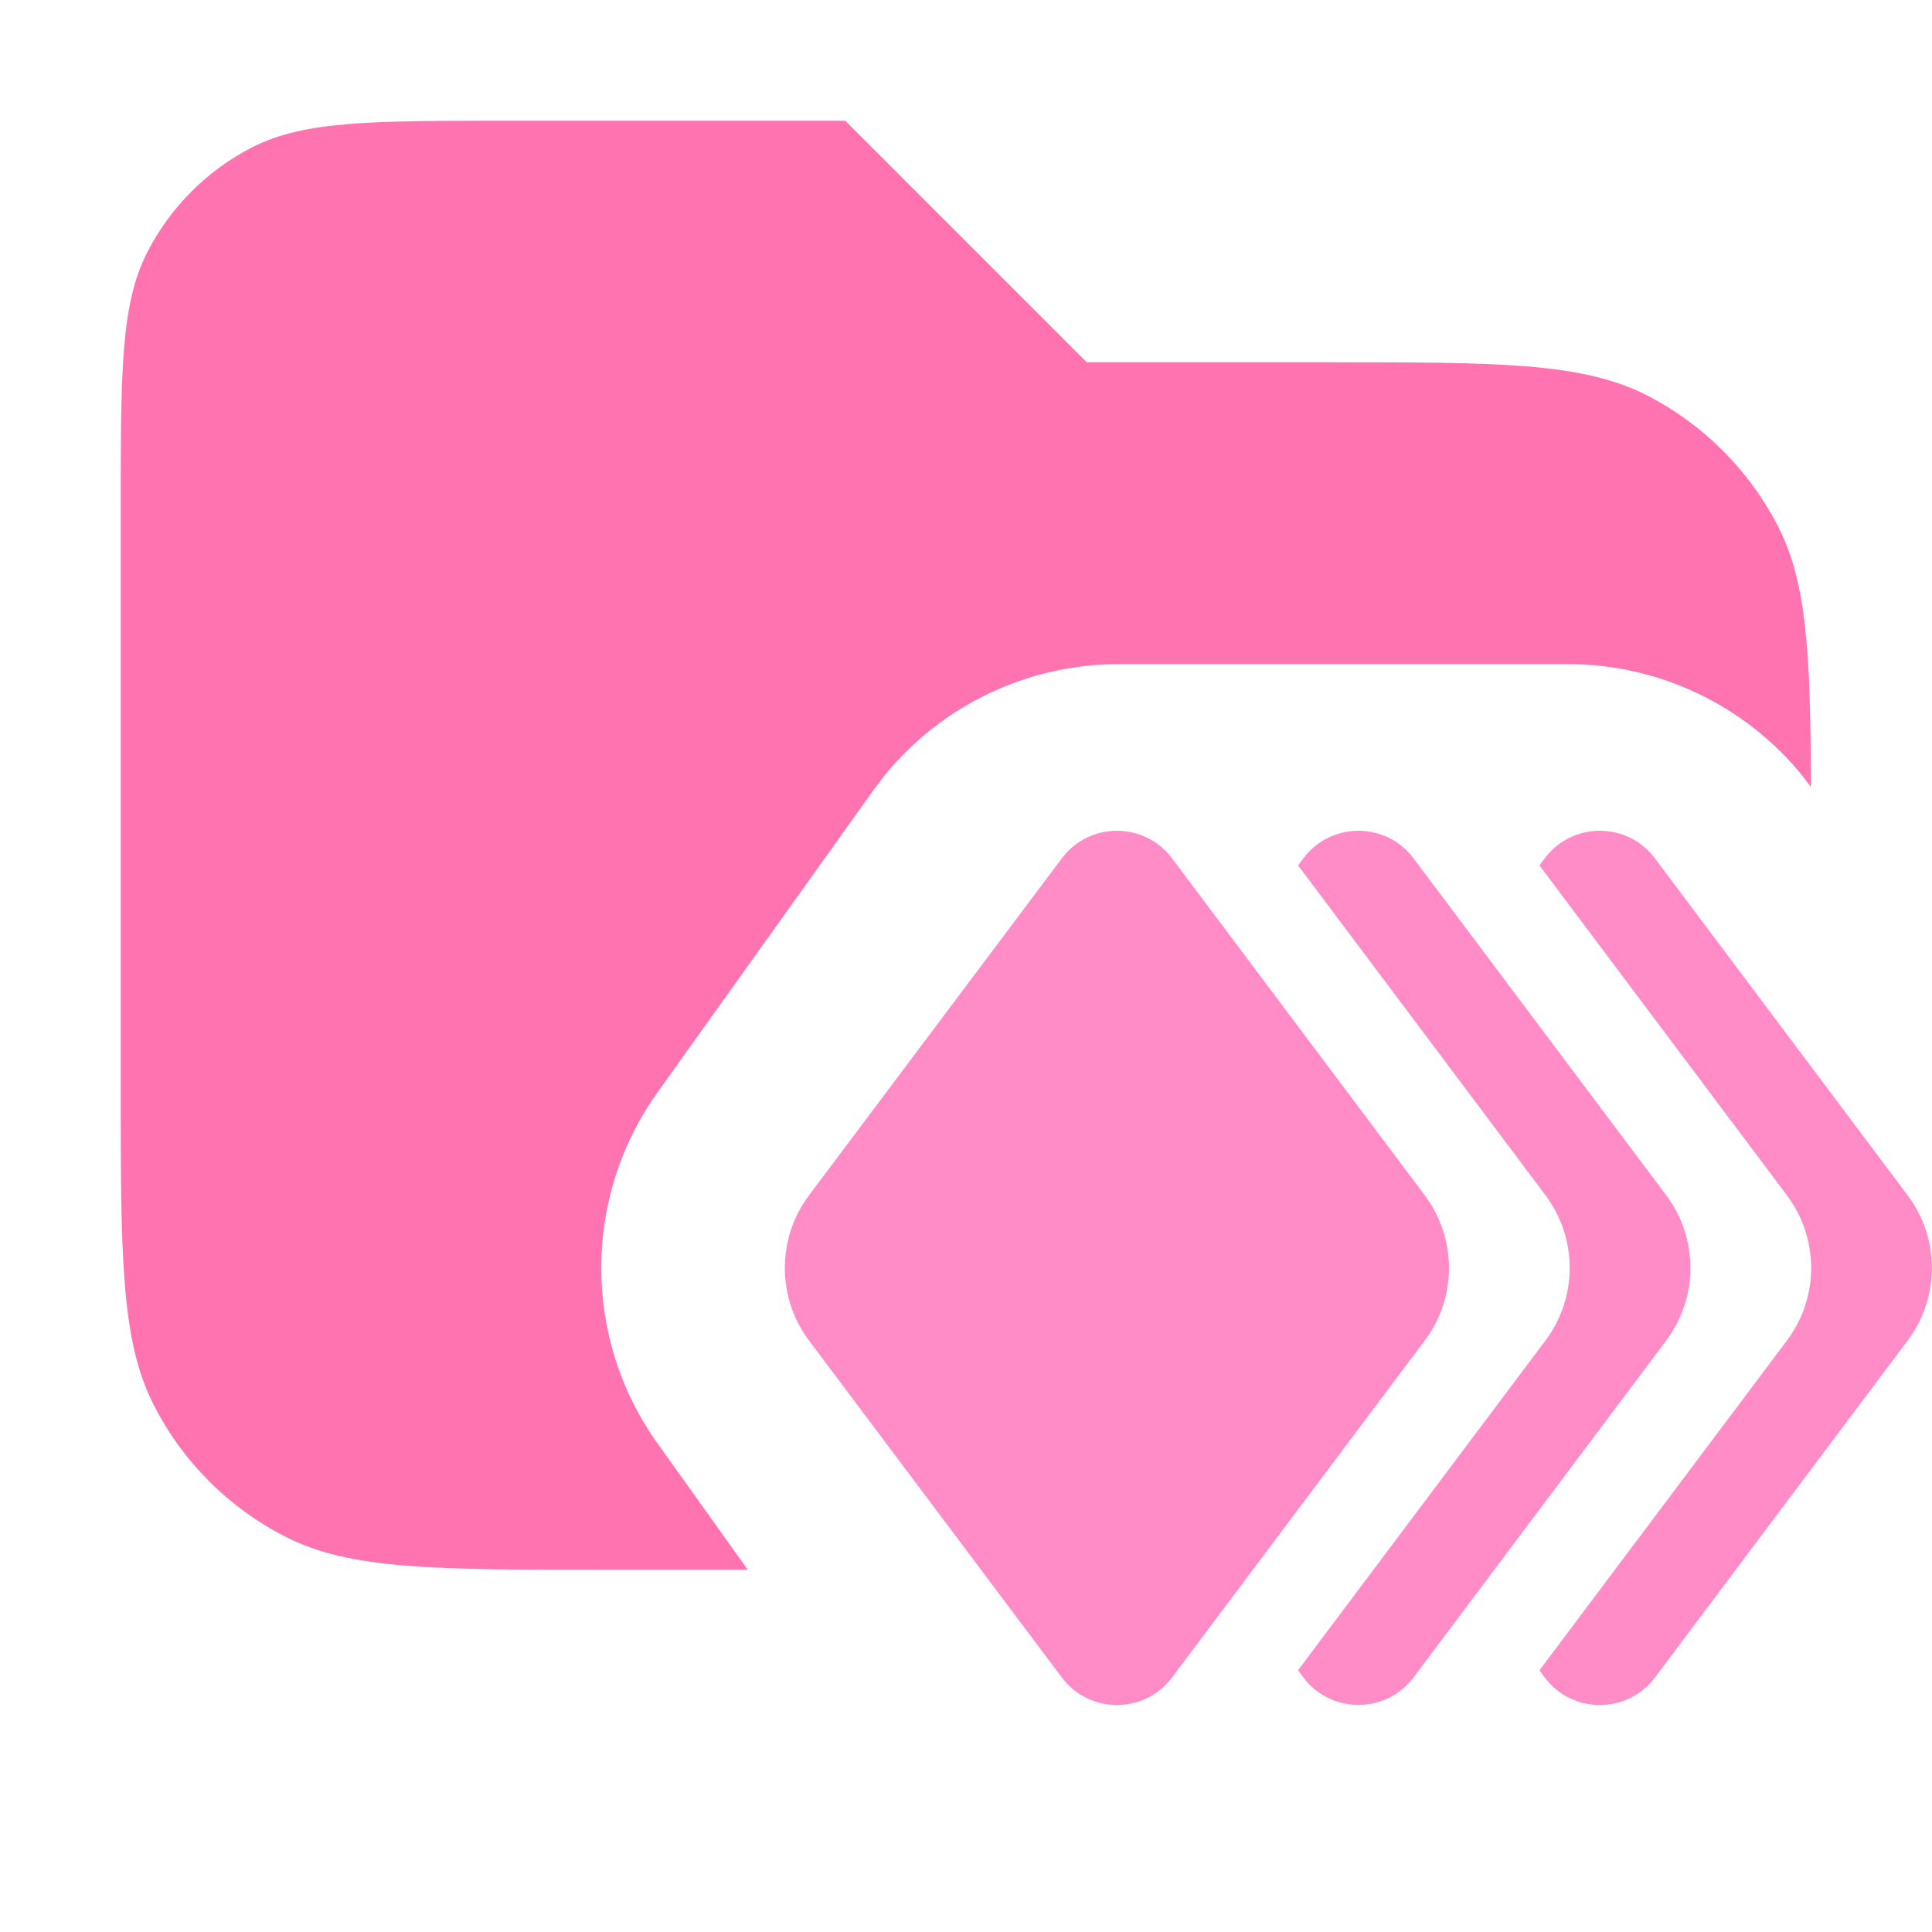<svg width="16" height="16" viewBox="0 0 16 16" fill="none" xmlns="http://www.w3.org/2000/svg">
<path opacity="0.8" d="M9 3H11C12.4 3 13.1 3 13.635 3.272C14.105 3.512 14.488 3.895 14.728 4.365C14.967 4.835 14.994 5.432 14.997 6.518L14.929 6.427C14.456 5.843 13.742 5.5 12.986 5.5H9.265C8.508 5.5 7.794 5.843 7.322 6.427L7.231 6.547L5.445 9.047C4.824 9.916 4.824 11.084 5.445 11.953L6.193 13H5C3.6 13 2.9 13 2.365 12.727C1.895 12.488 1.512 12.105 1.273 11.635C1 11.1 1 10.4 1 9V4.2C1 3.08 1 2.52 1.218 2.092C1.41 1.716 1.716 1.409 2.092 1.218C2.52 1 3.08 1 4.2 1H7L9 3Z" fill="#FF519C"/>
<path d="M8.794 7.108C9.022 6.804 9.478 6.804 9.706 7.108L11.8 9.9C12.066 10.256 12.067 10.745 11.8 11.101L9.706 13.893C9.478 14.196 9.022 14.196 8.794 13.893L6.699 11.101C6.433 10.745 6.433 10.256 6.699 9.9L8.794 7.108ZM10.794 7.108C11.022 6.804 11.478 6.804 11.706 7.108L13.8 9.9C14.066 10.256 14.066 10.744 13.8 11.1L11.706 13.892C11.478 14.195 11.022 14.195 10.794 13.892L10.75 13.832L12.8 11.1C13.066 10.744 13.066 10.256 12.8 9.9L10.75 7.167L10.794 7.108ZM12.793 7.108C13.021 6.804 13.477 6.804 13.705 7.108L15.799 9.9C16.066 10.256 16.066 10.745 15.799 11.101L13.705 13.893C13.477 14.196 13.021 14.196 12.793 13.893L12.749 13.833L14.799 11.101C15.066 10.745 15.066 10.256 14.799 9.9L12.749 7.167L12.793 7.108Z" fill="#FF8CC7"/>
</svg>
